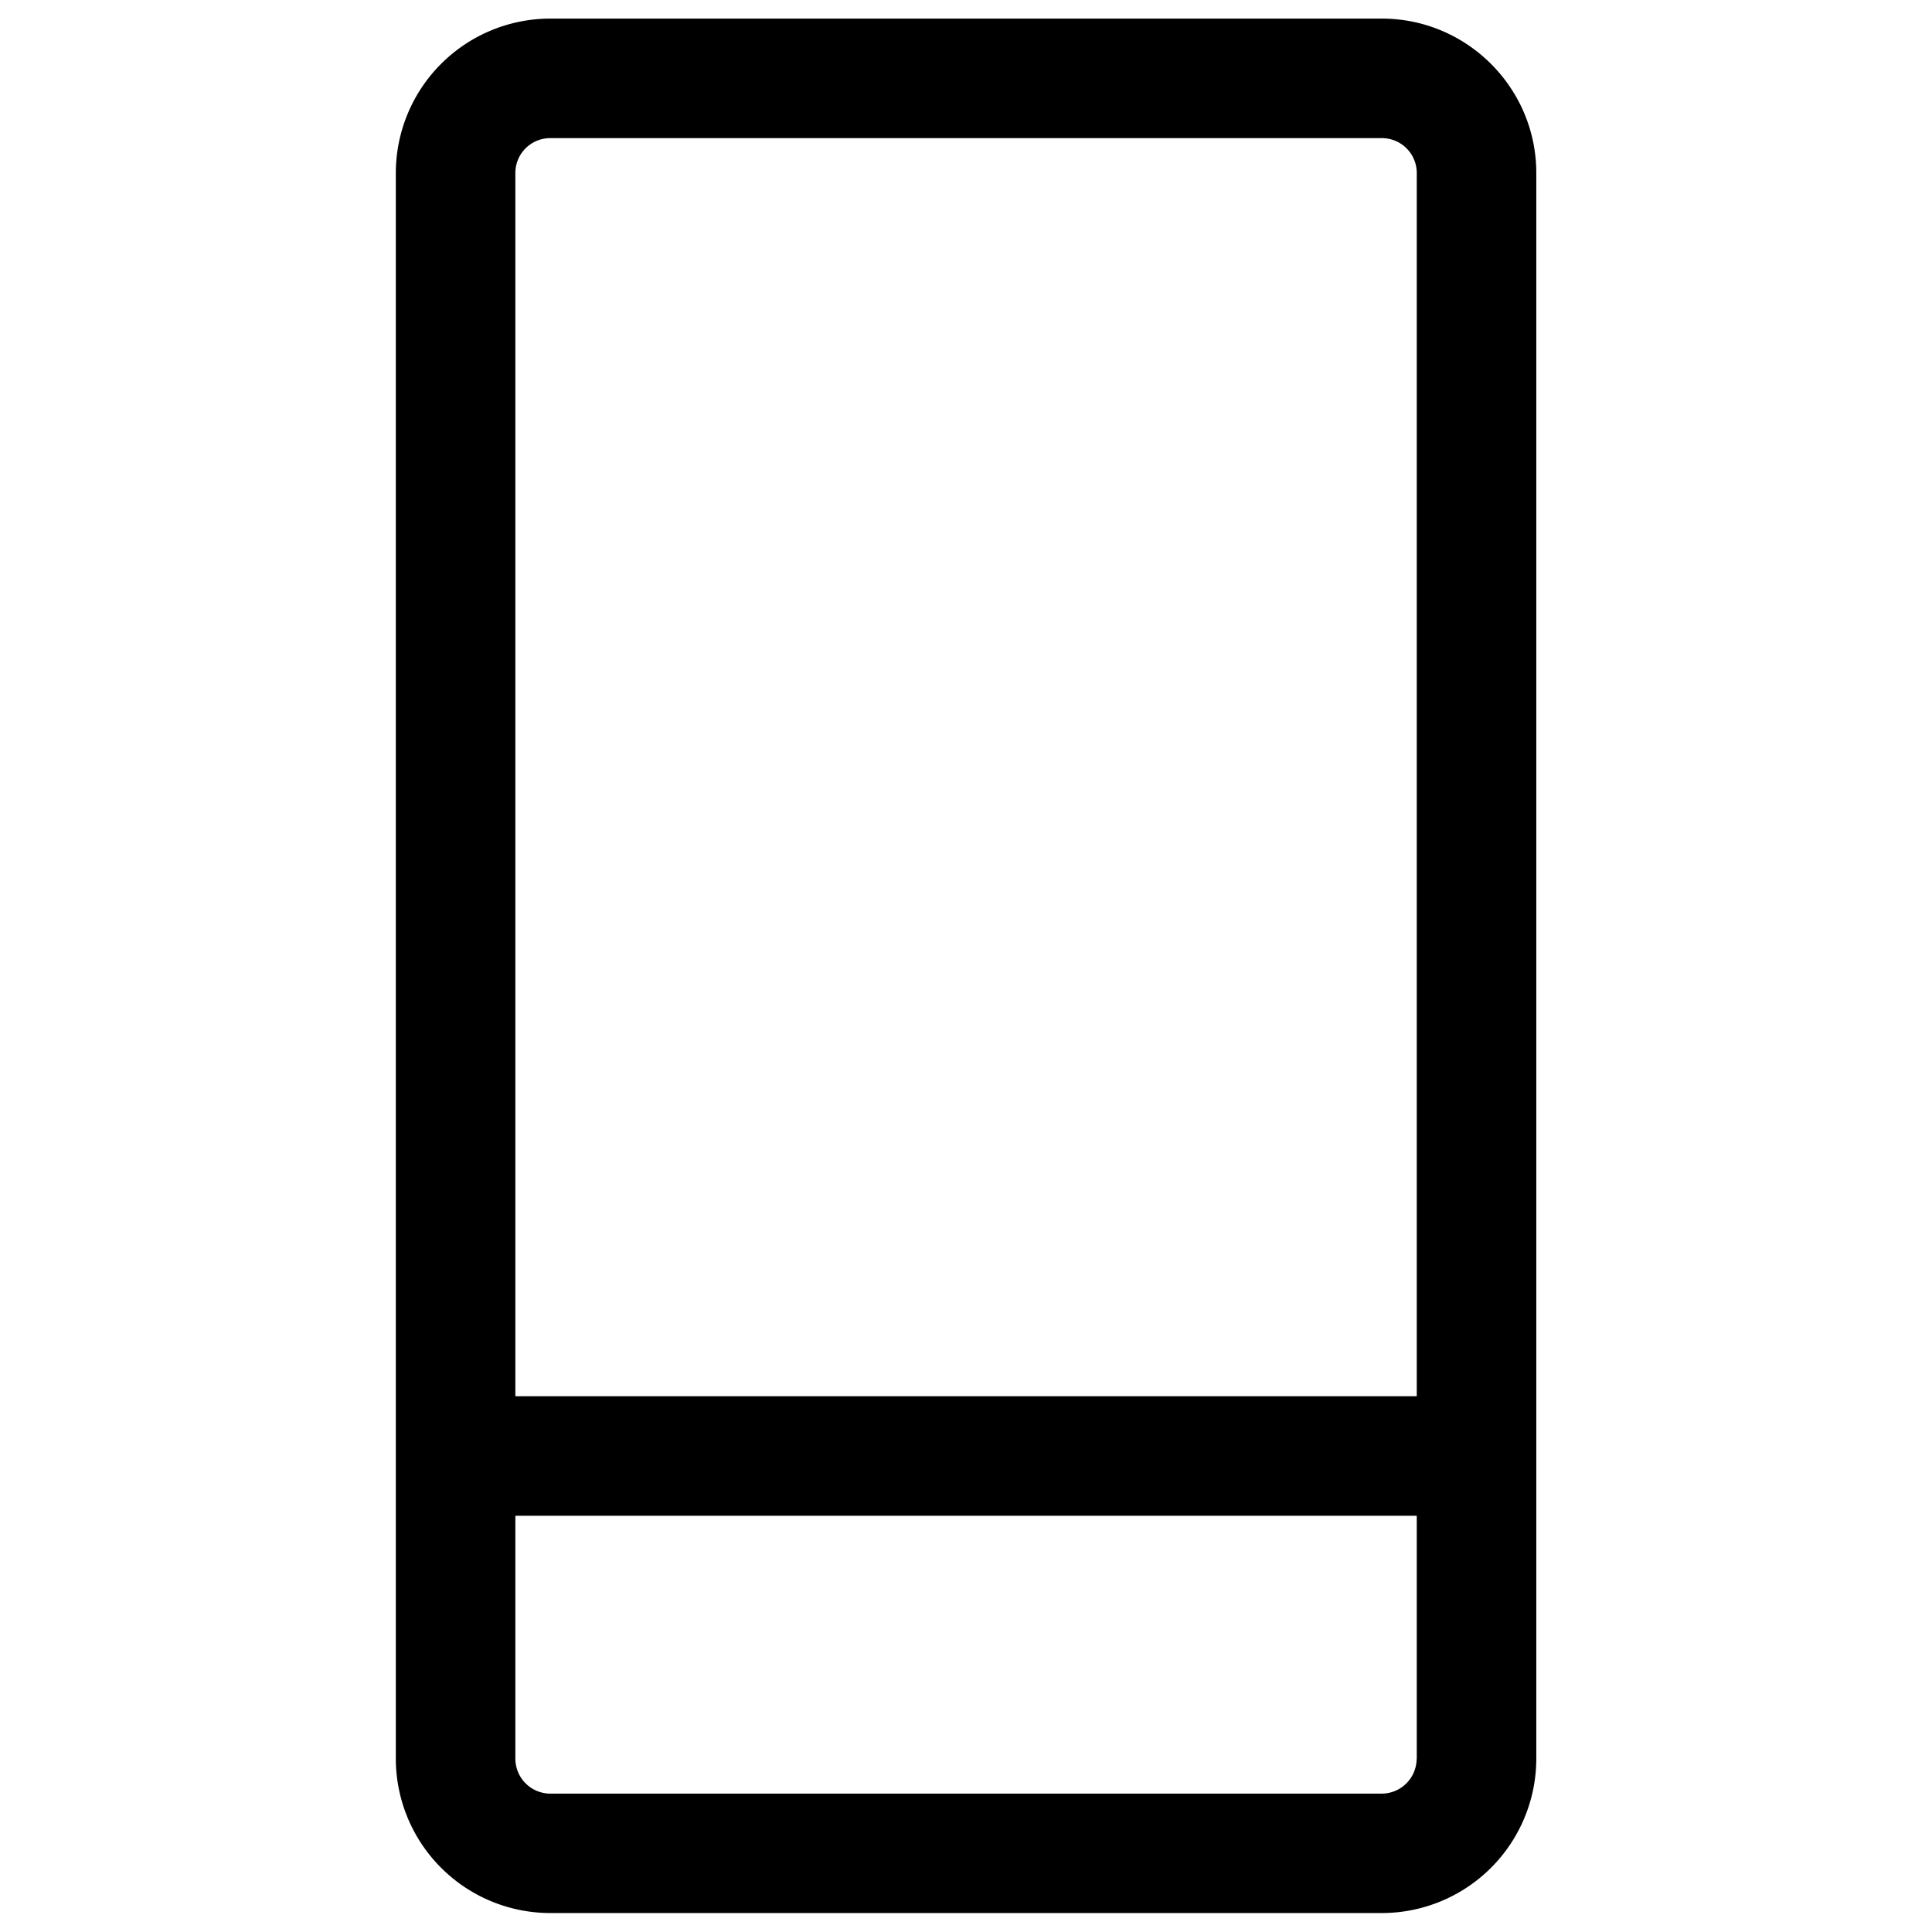 <svg xmlns="http://www.w3.org/2000/svg" viewBox="0 0 16 16"><path d="M4.268 14.565a.29.29 0 0 0 .289.289h6.887a.29.29 0 0 0 .289-.289v-2.012H4.268v2.012zM11.443 1.144H4.557a.289.289 0 0 0-.289.289v10.13h7.465V1.433a.29.29 0 0 0-.29-.289z" fill="none"/><path d="M11.443.154H4.557a1.28 1.28 0 0 0-1.279 1.279v13.131a1.28 1.28 0 0 0 1.279 1.279h6.887a1.28 1.28 0 0 0 1.279-1.279V1.433c0-.705-.574-1.279-1.28-1.279zm.289 14.411a.29.29 0 0 1-.289.289H4.557a.29.29 0 0 1-.289-.289v-2.012h7.465v2.012zm0-3.002H4.268V1.433c0-.16.129-.289.289-.289h6.887c.16 0 .289.129.289.289v10.13z"/></svg>